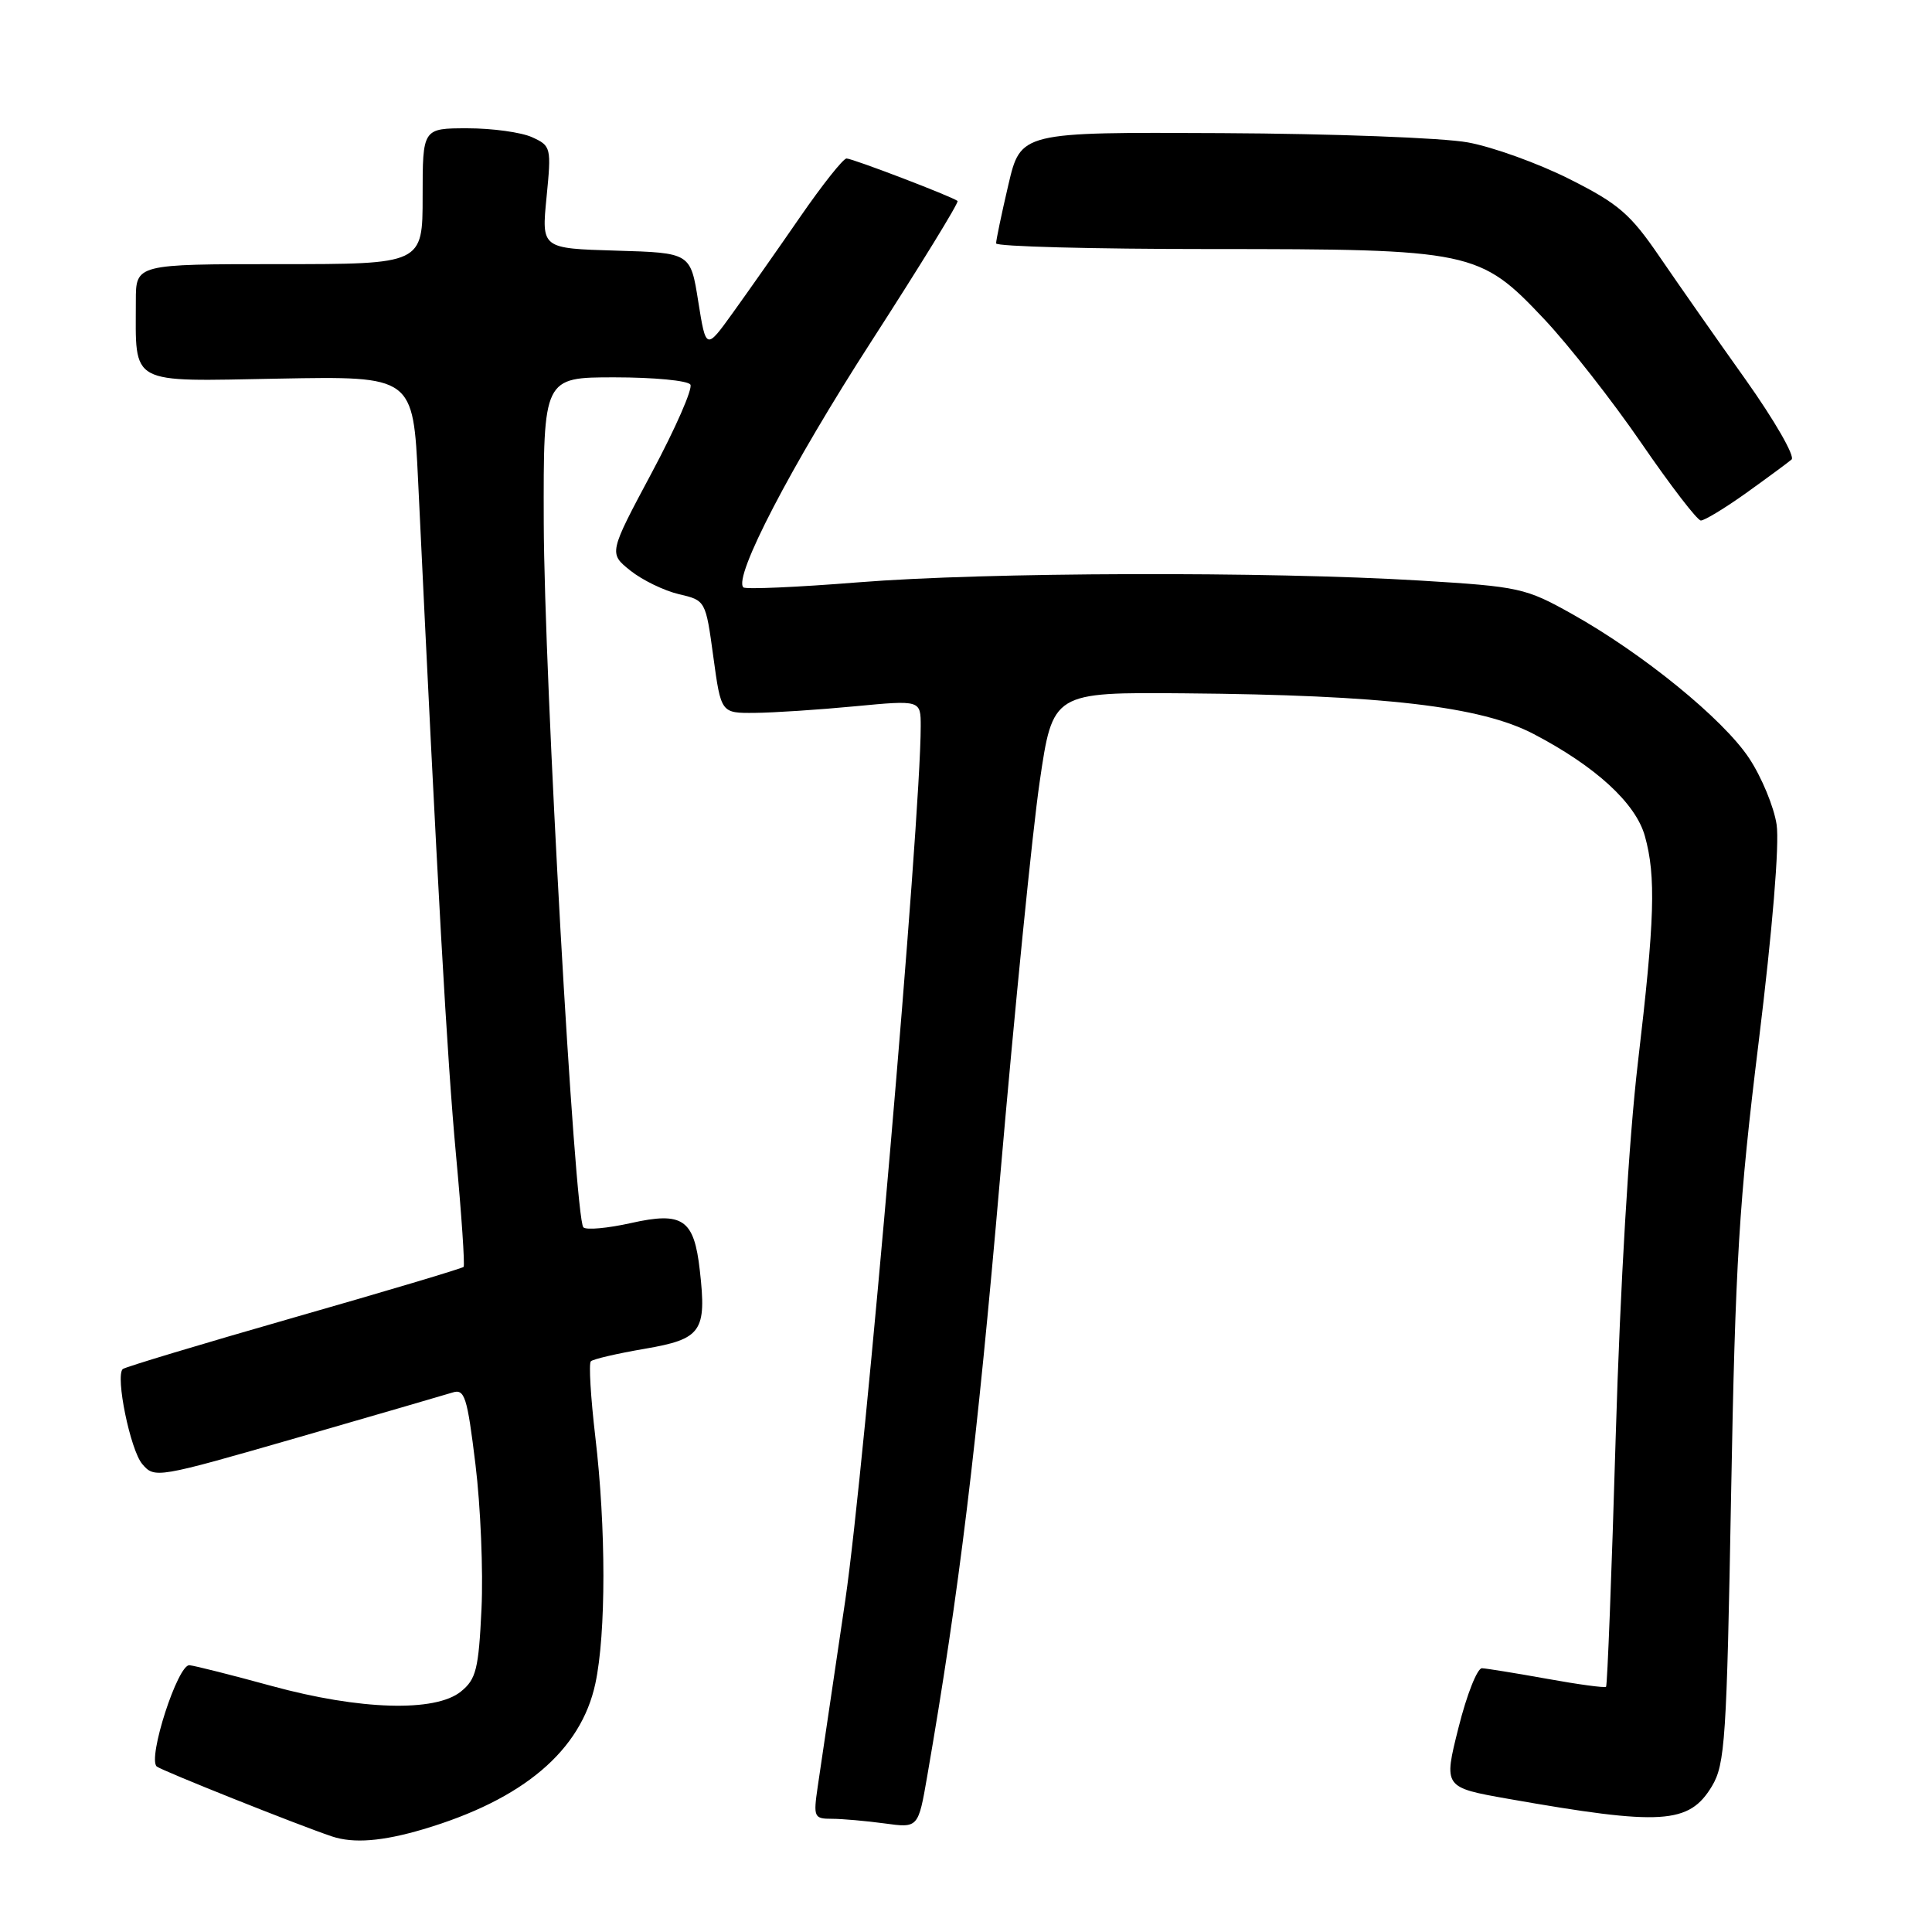 <?xml version="1.0" encoding="UTF-8" standalone="no"?>
<!DOCTYPE svg PUBLIC "-//W3C//DTD SVG 1.1//EN" "http://www.w3.org/Graphics/SVG/1.1/DTD/svg11.dtd" >
<svg xmlns="http://www.w3.org/2000/svg" xmlns:xlink="http://www.w3.org/1999/xlink" version="1.1" viewBox="0 0 256 256">
 <g >
 <path fill="currentColor"
d=" M 56.07 242.39 C 69.34 238.45 76.98 231.98 78.89 223.07 C 80.31 216.45 80.31 202.45 78.88 190.37 C 78.27 185.16 78.00 180.66 78.29 180.38 C 78.58 180.09 81.80 179.34 85.44 178.72 C 92.96 177.43 93.65 176.44 92.73 168.34 C 91.97 161.55 90.48 160.52 83.61 162.06 C 80.52 162.75 77.68 163.01 77.30 162.63 C 76.14 161.47 72.11 89.70 72.05 69.25 C 72.00 50.00 72.00 50.00 81.44 50.00 C 86.63 50.00 91.15 50.43 91.48 50.96 C 91.81 51.50 89.51 56.74 86.37 62.62 C 80.66 73.31 80.66 73.31 83.53 75.61 C 85.11 76.87 88.00 78.27 89.95 78.73 C 93.50 79.56 93.50 79.57 94.52 87.03 C 95.54 94.50 95.54 94.50 100.02 94.46 C 102.48 94.44 108.44 94.05 113.25 93.59 C 122.00 92.76 122.00 92.76 122.00 96.24 C 122.00 108.65 114.58 194.54 112.01 212.00 C 110.34 223.28 108.70 234.41 108.35 236.75 C 107.76 240.78 107.86 241.00 110.22 241.00 C 111.60 241.00 114.73 241.28 117.19 241.61 C 121.67 242.23 121.67 242.23 122.86 235.36 C 127.09 210.93 129.43 191.72 132.52 156.00 C 134.45 133.72 136.80 110.15 137.76 103.61 C 139.50 91.72 139.50 91.72 157.00 91.87 C 183.33 92.09 196.20 93.59 203.20 97.25 C 211.43 101.55 216.75 106.43 217.96 110.80 C 219.44 116.11 219.26 121.92 217.03 140.80 C 215.83 150.99 214.69 170.30 214.09 190.36 C 213.56 208.43 212.98 223.35 212.81 223.51 C 212.64 223.67 209.12 223.20 205.00 222.45 C 200.88 221.71 196.99 221.08 196.37 221.05 C 195.75 221.02 194.35 224.56 193.26 228.92 C 191.27 236.84 191.27 236.84 199.88 238.36 C 220.21 241.94 223.81 241.71 226.84 236.68 C 228.58 233.77 228.80 230.50 229.38 198.00 C 229.94 167.15 230.42 159.29 233.04 138.01 C 234.86 123.19 235.80 111.85 235.41 109.26 C 235.06 106.92 233.42 102.96 231.77 100.47 C 228.33 95.27 217.68 86.60 208.31 81.36 C 202.15 77.91 201.34 77.73 188.20 76.93 C 167.96 75.70 130.58 75.81 113.75 77.16 C 105.64 77.81 98.78 78.11 98.50 77.83 C 97.14 76.48 104.84 61.68 115.48 45.20 C 121.96 35.15 127.10 26.80 126.88 26.63 C 126.15 26.04 112.97 21.00 112.17 21.00 C 111.73 21.00 108.96 24.49 106.02 28.75 C 103.08 33.01 99.07 38.72 97.11 41.44 C 93.55 46.39 93.55 46.39 92.52 39.94 C 91.50 33.50 91.50 33.50 81.62 33.21 C 71.75 32.92 71.75 32.92 72.42 26.14 C 73.07 19.53 73.02 19.33 70.50 18.18 C 69.07 17.53 65.23 17.00 61.95 17.00 C 56.00 17.00 56.00 17.00 56.00 26.00 C 56.00 35.00 56.00 35.00 37.00 35.00 C 18.00 35.00 18.00 35.00 18.00 39.87 C 18.00 51.17 16.84 50.54 36.94 50.17 C 54.74 49.84 54.74 49.84 55.40 63.67 C 57.98 117.83 59.25 140.36 60.42 153.00 C 61.16 160.97 61.61 167.67 61.43 167.87 C 61.25 168.07 51.11 171.10 38.91 174.59 C 26.70 178.09 16.51 181.16 16.26 181.41 C 15.27 182.39 17.27 192.11 18.84 193.98 C 20.48 195.92 20.75 195.87 39.32 190.52 C 49.67 187.53 58.95 184.83 59.95 184.52 C 61.57 184.00 61.90 185.02 63.00 194.03 C 63.68 199.58 64.04 208.20 63.80 213.20 C 63.42 221.18 63.09 222.51 61.07 224.14 C 57.68 226.89 47.70 226.60 36.00 223.40 C 30.77 221.97 25.88 220.73 25.11 220.65 C 23.57 220.48 19.52 232.99 20.77 234.07 C 21.39 234.60 39.54 241.85 44.00 243.34 C 46.85 244.29 50.66 243.99 56.07 242.39 Z  M 231.37 65.33 C 234.19 63.31 236.90 61.31 237.39 60.89 C 237.88 60.47 235.14 55.71 231.31 50.31 C 227.47 44.92 222.34 37.58 219.89 34.00 C 216.03 28.35 214.47 27.00 207.97 23.73 C 203.86 21.66 197.80 19.47 194.50 18.87 C 191.20 18.26 176.52 17.71 161.87 17.64 C 135.25 17.50 135.25 17.50 133.61 24.50 C 132.71 28.35 131.98 31.84 131.99 32.25 C 131.99 32.66 144.74 33.00 160.32 33.00 C 195.06 33.00 196.05 33.21 204.58 42.25 C 207.84 45.70 213.65 53.12 217.50 58.73 C 221.35 64.34 224.89 68.95 225.37 68.97 C 225.84 68.98 228.54 67.35 231.37 65.33 Z "/>
</g>
</svg>